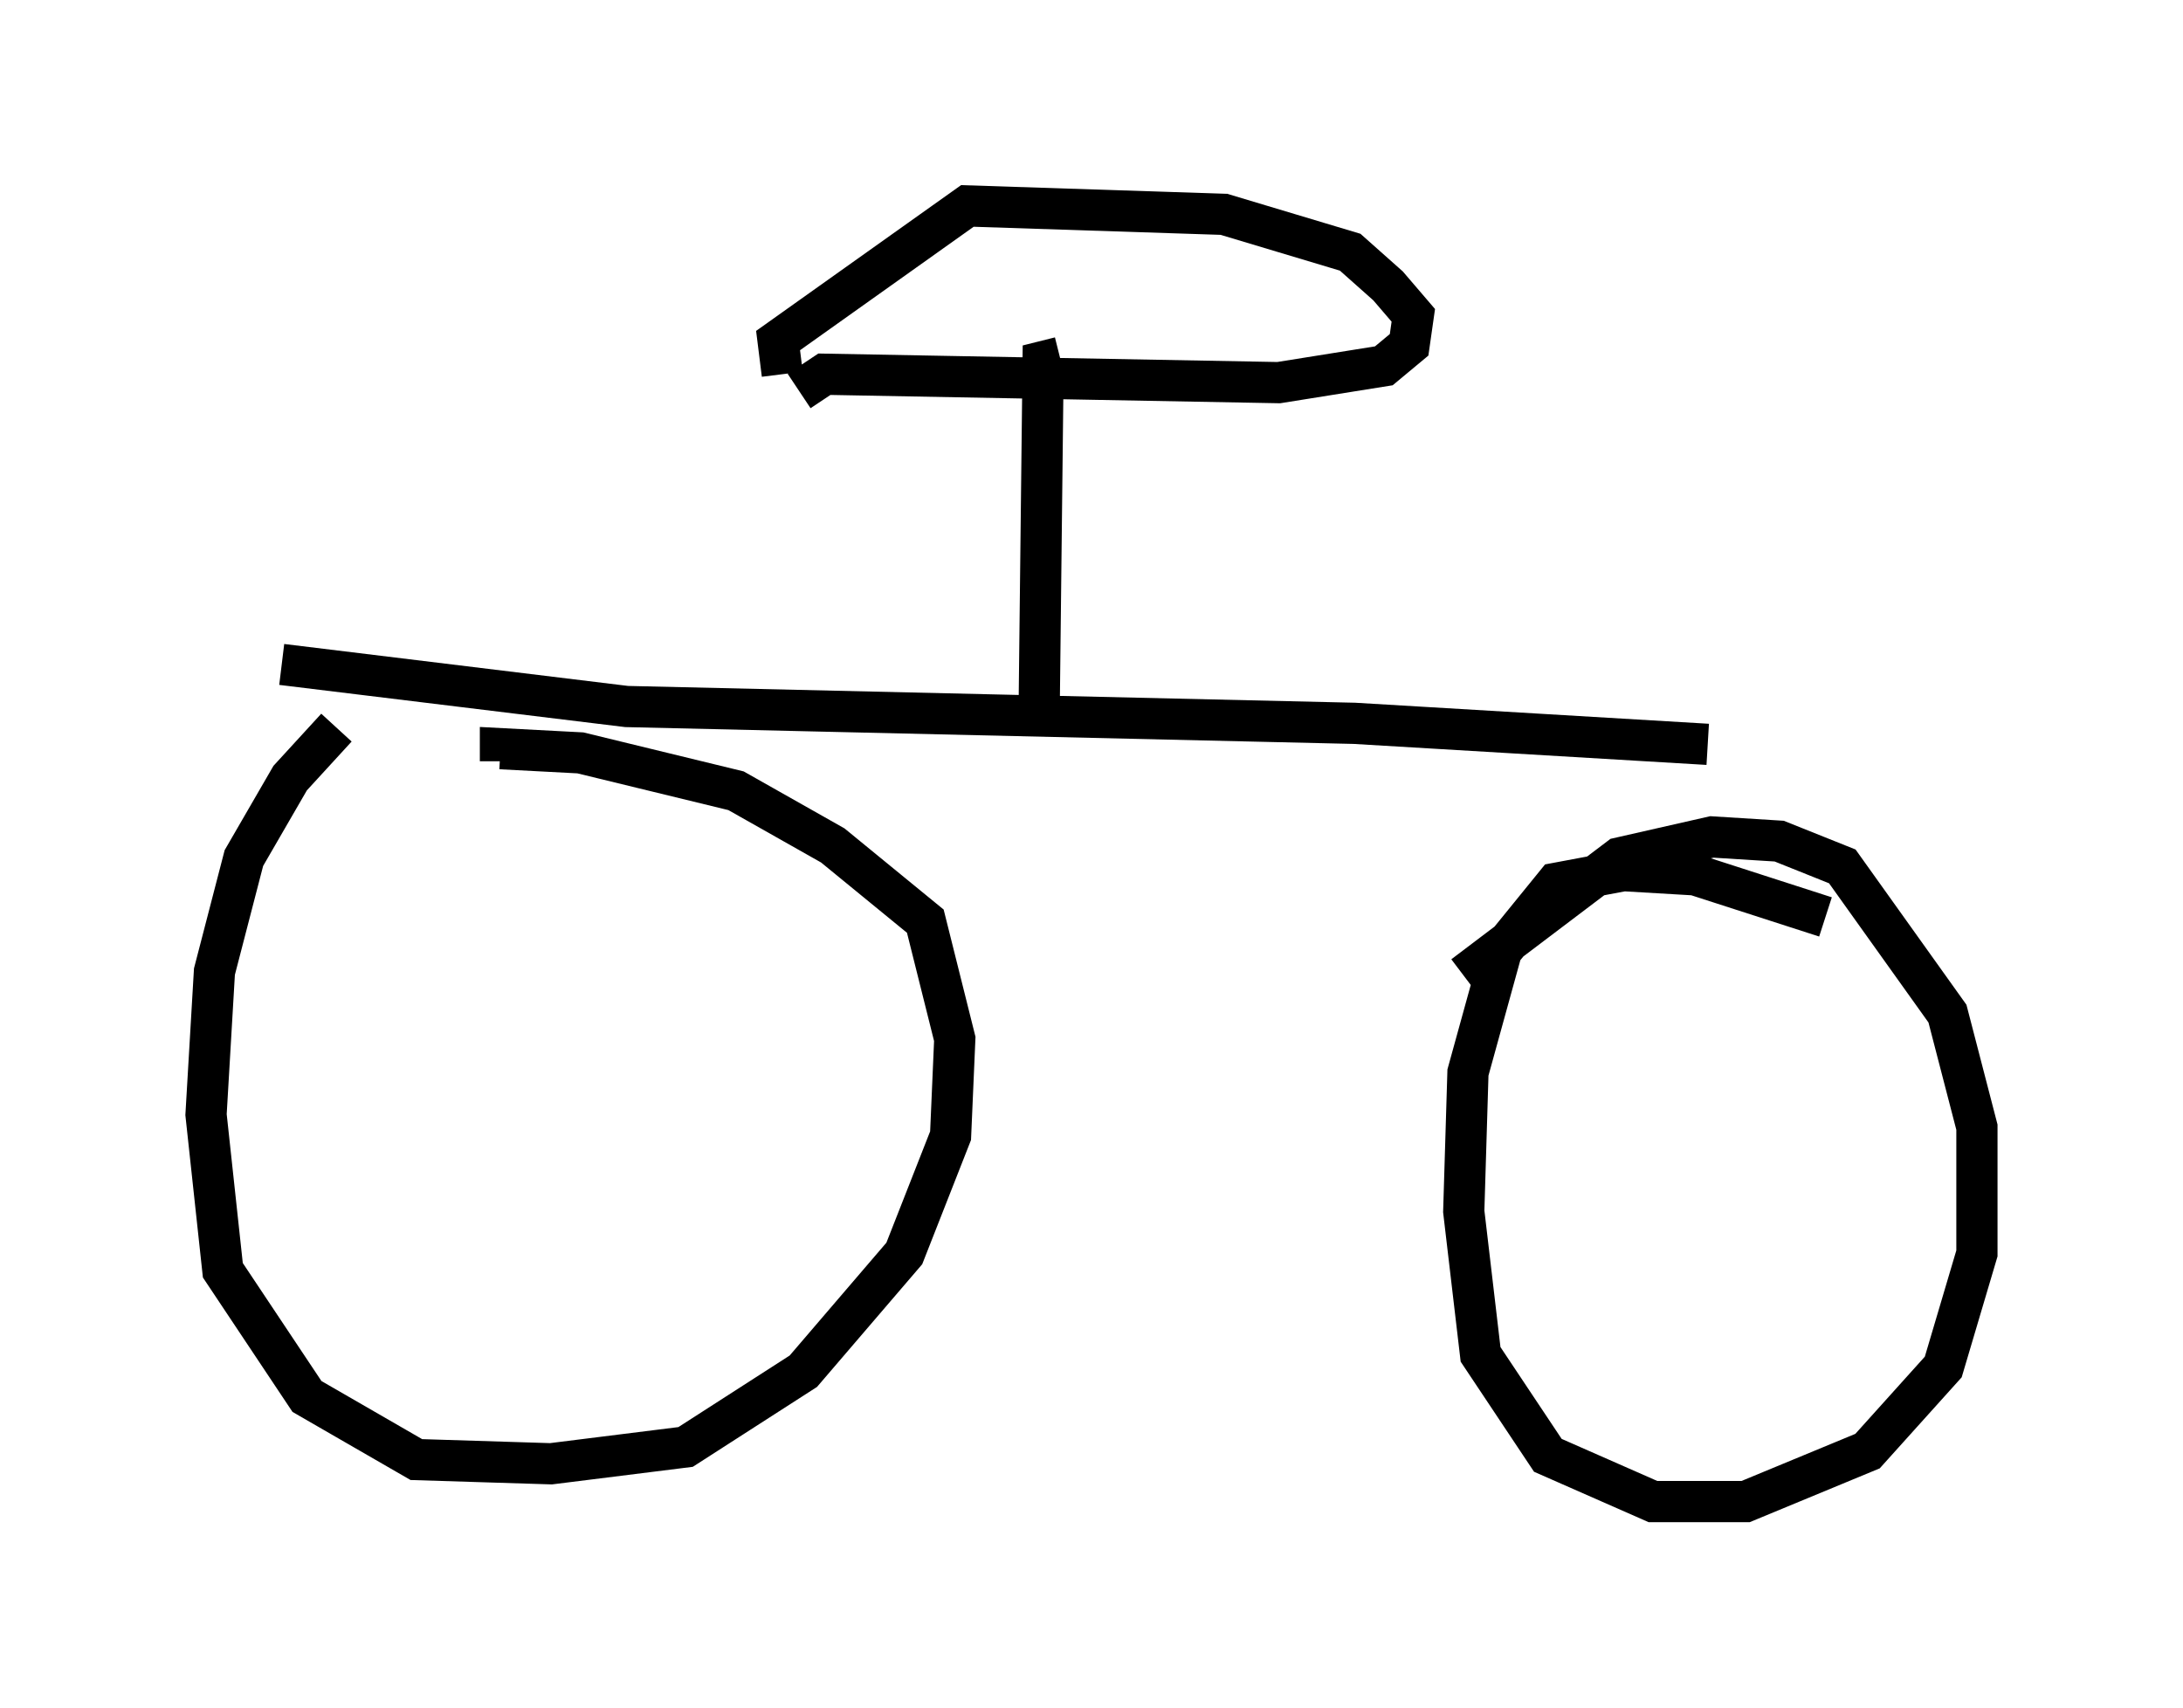 <?xml version="1.0" encoding="utf-8" ?>
<svg baseProfile="full" height="41.442" version="1.1" width="52.978" xmlns="http://www.w3.org/2000/svg" xmlns:ev="http://www.w3.org/2001/xml-events" xmlns:xlink="http://www.w3.org/1999/xlink"><defs /><rect fill="white" height="41.442" width="52.978" x="0" y="0" /><path d="M11.125, 16.331 m-2.96, 1.327 l-1.123, 1.225 -1.123, 1.94 l-0.715, 2.756 -0.204, 3.471 l0.408, 3.777 2.042, 3.063 l2.654, 1.531 3.267, 0.102 l3.267, -0.408 2.858, -1.838 l2.45, -2.858 1.123, -2.858 l0.102, -2.348 -0.715, -2.858 l-2.246, -1.838 -2.348, -1.327 l-3.777, -0.919 -1.94, -0.102 l0.0, 0.306 m32.157, 3.777 l-3.165, -1.021 -1.735, -0.102 l-1.633, 0.306 -1.327, 1.633 l-0.817, 2.96 -0.102, 3.369 l0.408, 3.471 1.633, 2.45 l2.552, 1.123 2.246, 0.0 l2.96, -1.225 1.838, -2.042 l0.817, -2.756 0.0, -3.063 l-0.715, -2.756 -2.552, -3.573 l-1.531, -0.613 -1.633, -0.102 l-2.246, 0.51 -3.777, 2.858 m-28.686, -7.554 l8.371, 1.021 17.661, 0.408 l8.575, 0.51 m-16.231, -0.306 l0.102, -8.983 0.408, -0.102 m-6.329, 0.817 l0.613, -0.408 11.025, 0.204 l2.552, -0.408 0.613, -0.51 l0.102, -0.715 -0.613, -0.715 l-0.919, -0.817 -3.063, -0.919 l-6.227, -0.204 -4.594, 3.267 l0.102, 0.817 " fill="none" stroke="black" stroke-width="1" /></svg>
